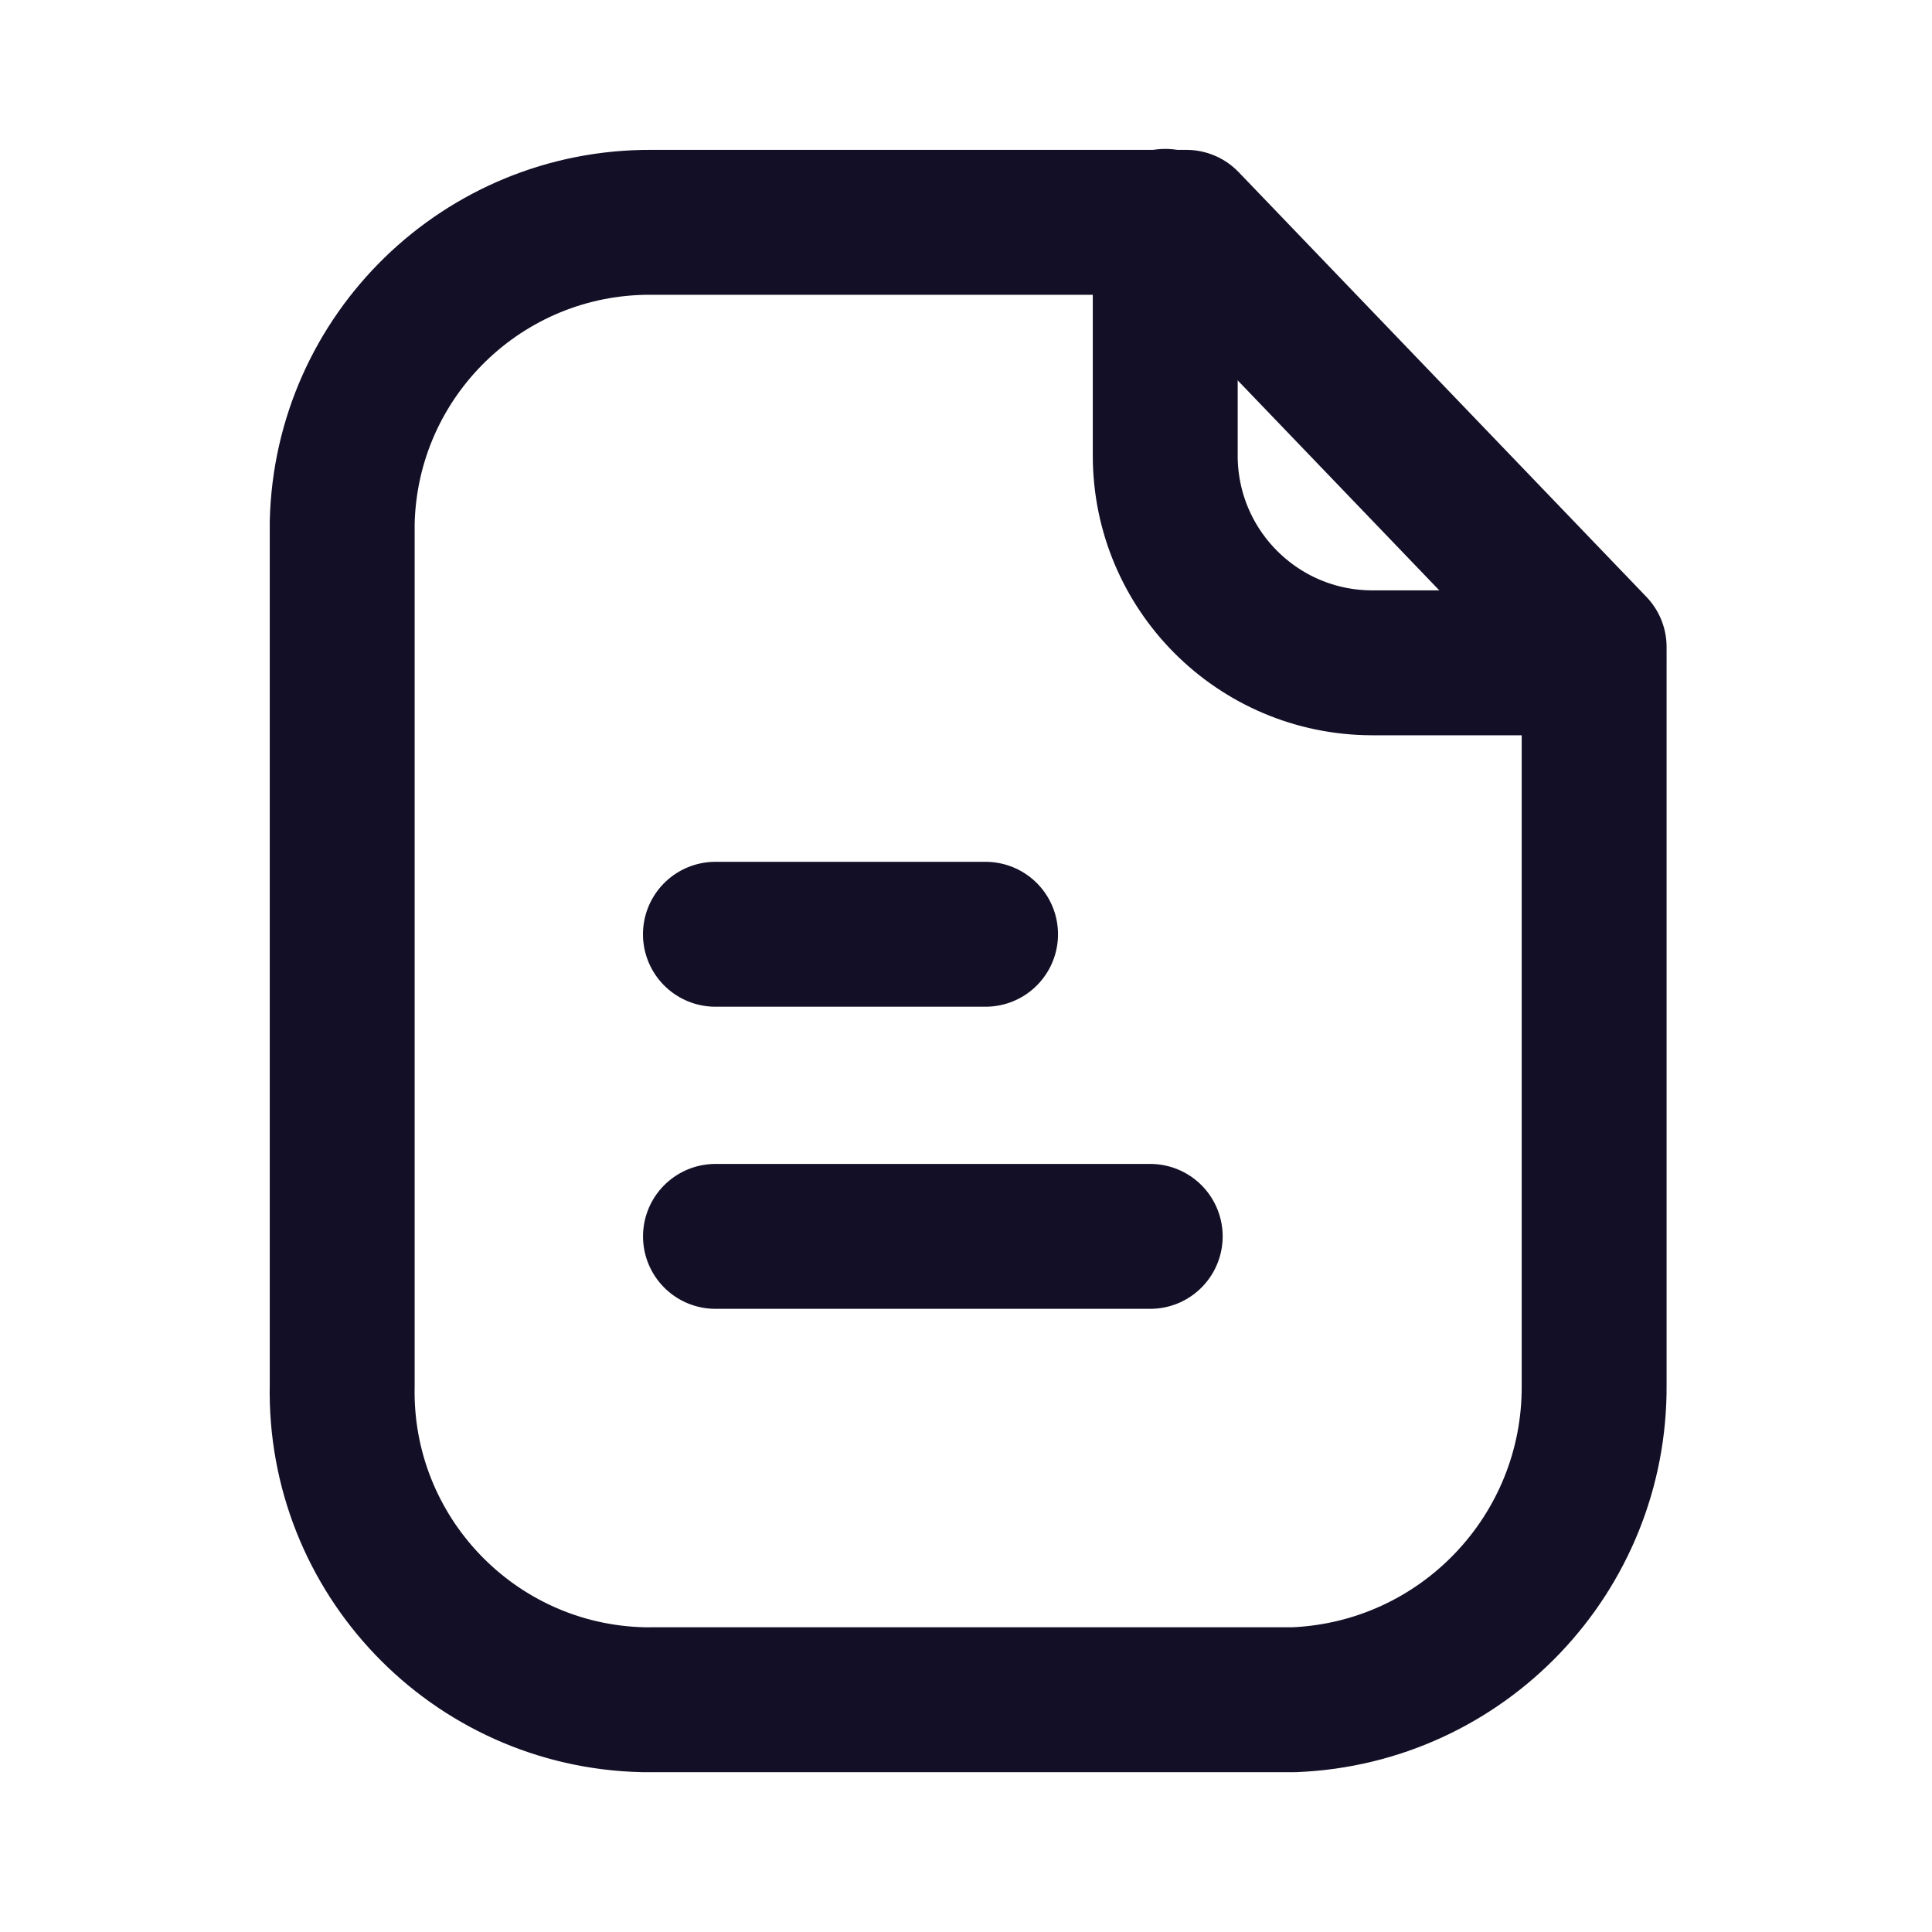 <svg width="40" height="40" viewBox="0 0 40 40" fill="none" xmlns="http://www.w3.org/2000/svg">
<path fill-rule="evenodd" clip-rule="evenodd" d="M24.563 4.603H13.475C10.008 4.59 7.166 7.353 7.085 10.818V28.673C7.008 32.194 9.8 35.113 13.321 35.191C13.373 35.191 13.423 35.193 13.475 35.191H26.79C30.28 35.05 33.03 32.166 33.005 28.673V13.396L24.563 4.603Z" stroke="#130F26" stroke-width="3" stroke-linecap="round" stroke-linejoin="round"/>
<path d="M24.125 4.583V9.432C24.125 11.798 26.038 13.717 28.405 13.723H32.997" stroke="#130F26" stroke-width="3" stroke-linecap="round" stroke-linejoin="round"/>
<path d="M23.814 25.598H14.813" stroke="#130F26" stroke-width="3" stroke-linecap="round" stroke-linejoin="round"/>
<path d="M20.405 19.343H14.812" stroke="#130F26" stroke-width="3" stroke-linecap="round" stroke-linejoin="round"/>
</svg>
